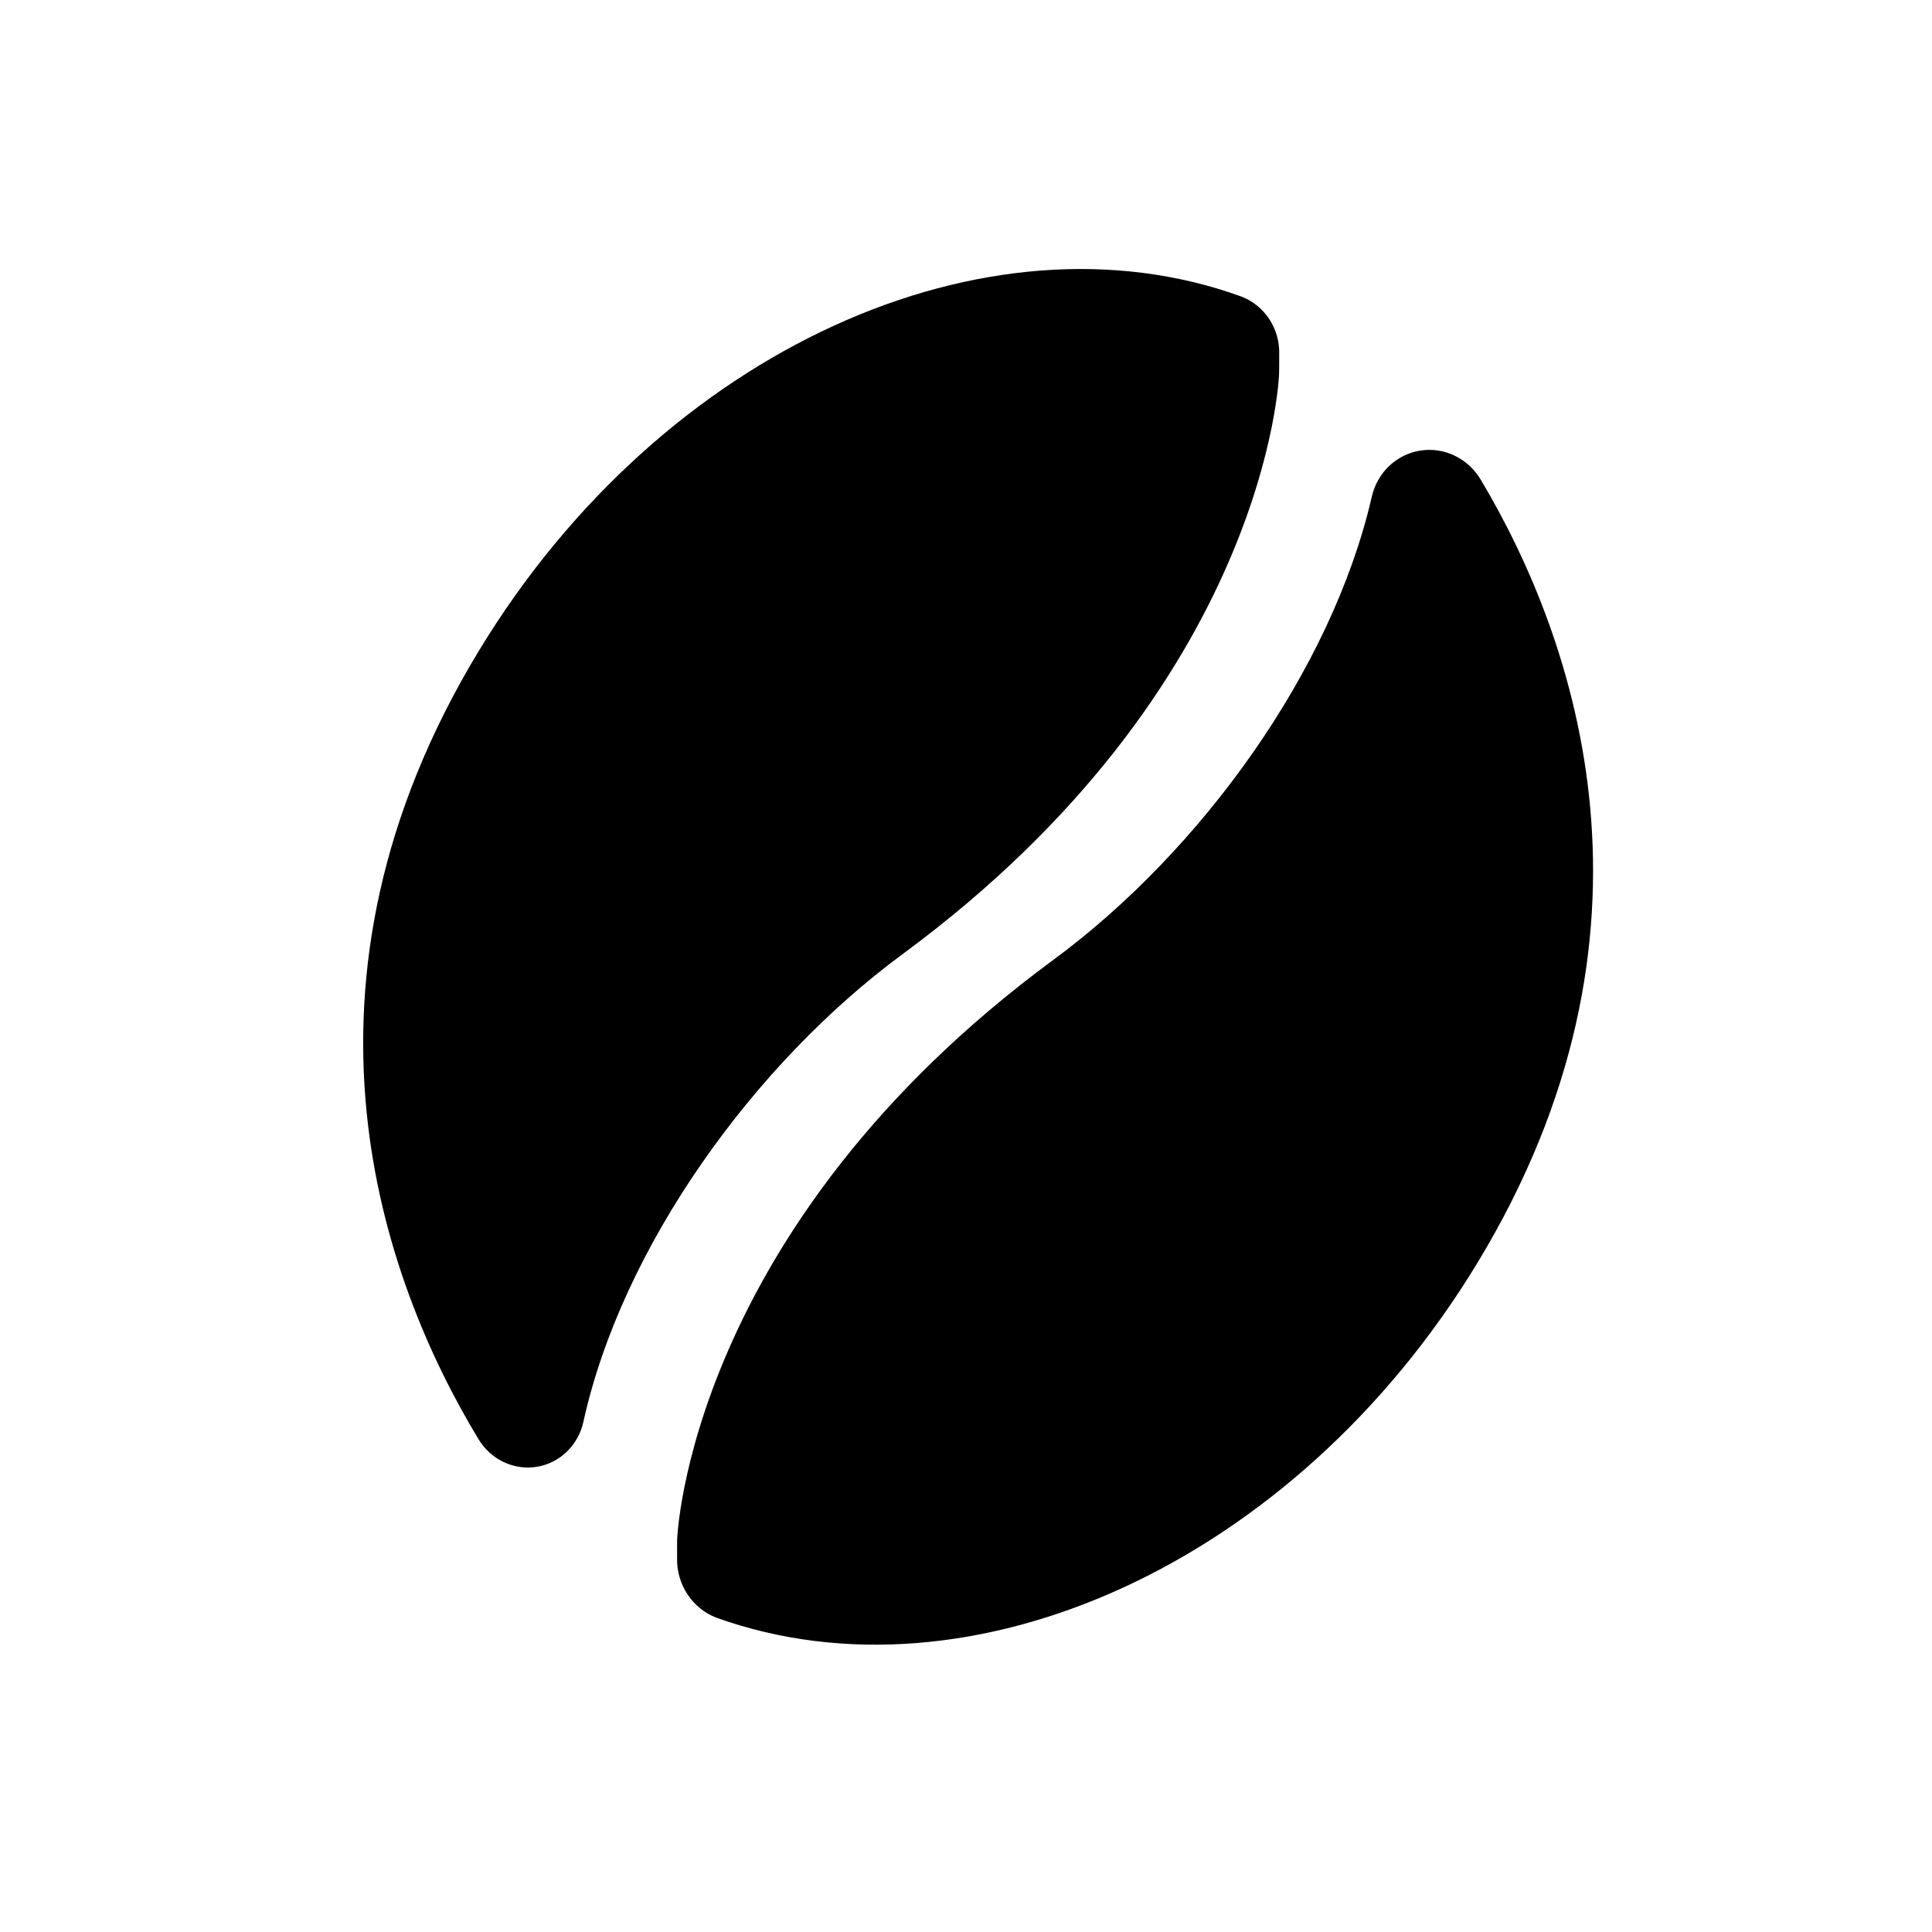 <svg width="60" height="60" viewBox="0 0 60 60" fill="none" xmlns="http://www.w3.org/2000/svg">
<g clip-path="url(#clip0_1_3)">
<path fill-rule="evenodd" clip-rule="evenodd" d="M38.553 9.21C39.276 9.487 39.749 10.208 39.727 10.998C39.73 11.346 39.722 11.629 39.722 11.629C39.722 11.629 39.398 21.258 28.036 29.627C23.414 33.032 19.317 38.719 18.118 44.154C17.96 44.881 17.391 45.434 16.676 45.552C15.961 45.671 15.244 45.332 14.86 44.694C11.859 39.737 8.572 30.578 14.886 20.188C20.579 10.82 30.675 6.351 38.553 9.21Z" fill="black"/>
<path fill-rule="evenodd" clip-rule="evenodd" d="M22.256 50.242C21.501 49.957 21.005 49.205 21.028 48.379C21.023 48.057 21.03 47.804 21.03 47.804C21.03 47.804 21.354 38.175 32.717 29.806C37.297 26.432 41.363 20.816 42.602 15.427C42.773 14.675 43.369 14.108 44.111 13.993C44.854 13.877 45.594 14.235 45.987 14.898C48.963 19.89 52.114 28.965 45.867 39.245C40.186 48.589 30.126 53.059 22.256 50.242Z" fill="black"/>
</g>
<defs>
<clipPath id="clip0_1_3">
<rect width="60" height="60" fill="white"/>
</clipPath>
</defs>
</svg>
